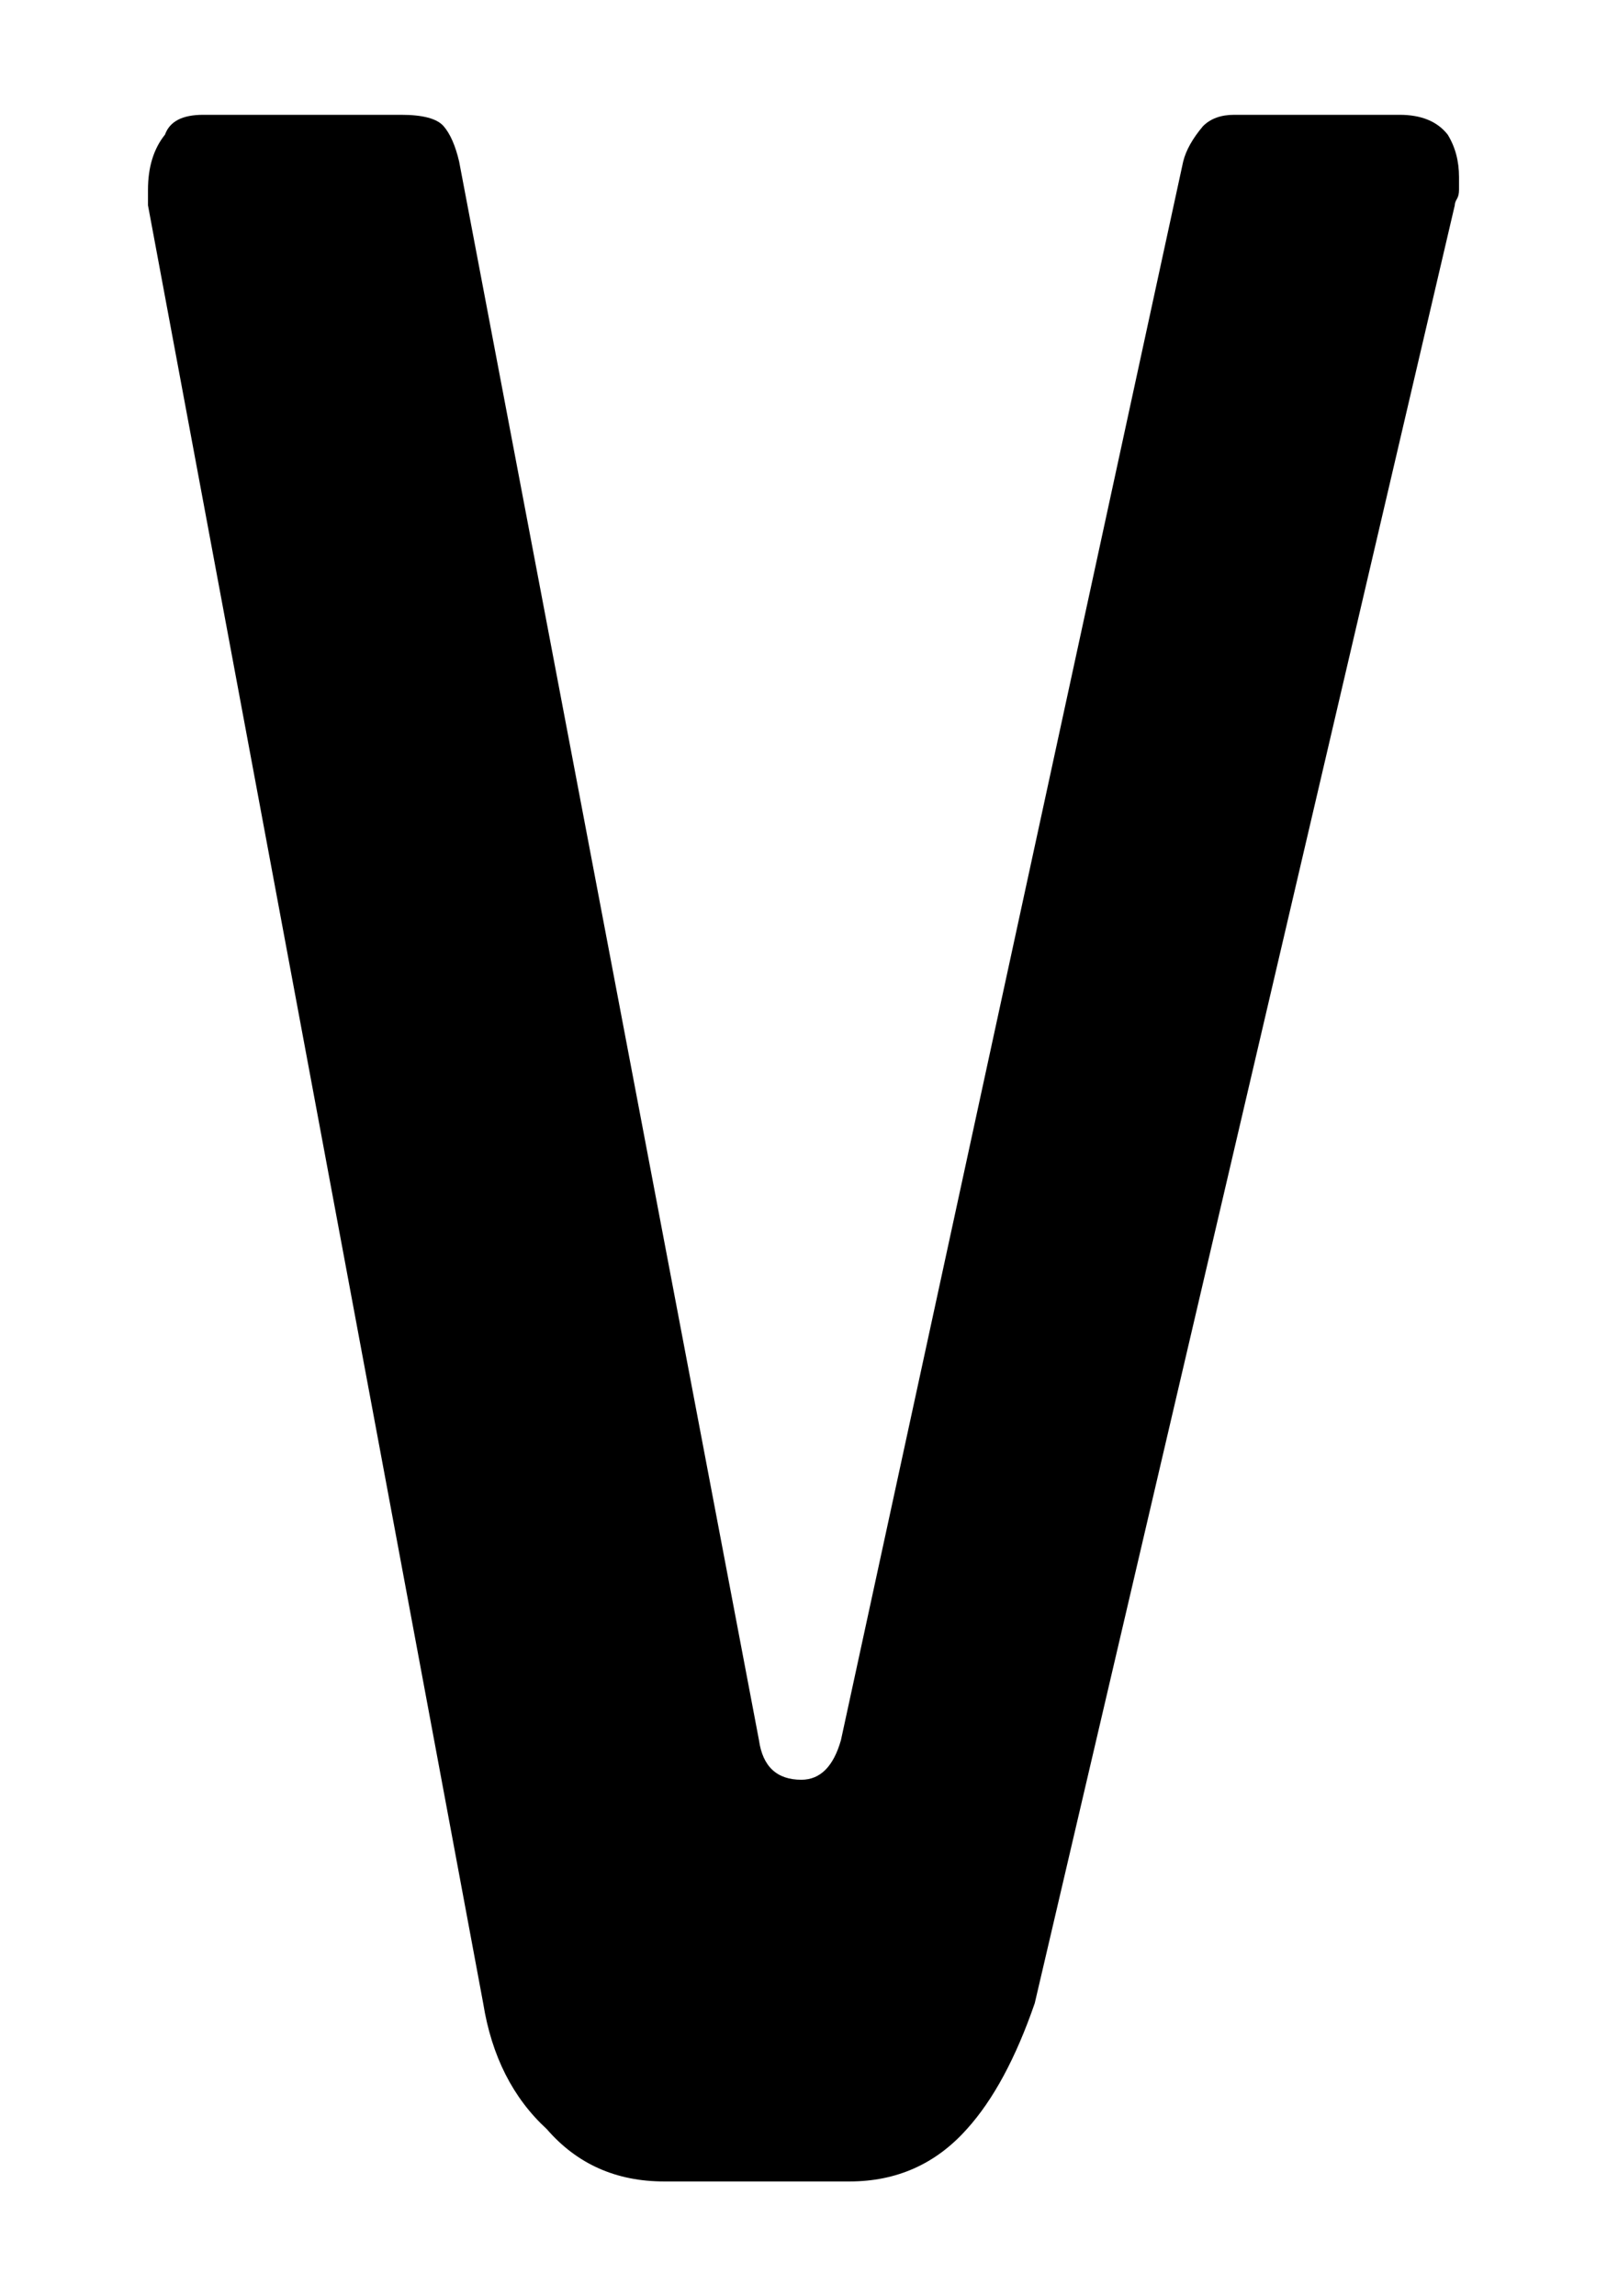 <?xml version="1.0" encoding="UTF-8" standalone="no"?>
<!-- Created with Inkscape (http://www.inkscape.org/) -->

<svg
   xmlns:ns="http://ns.adobe.com/SaveForWeb/1.0/"
   xmlns:dc="http://purl.org/dc/elements/1.1/"
   xmlns:cc="http://creativecommons.org/ns#"
   xmlns:rdf="http://www.w3.org/1999/02/22-rdf-syntax-ns#"
   xmlns:svg="http://www.w3.org/2000/svg"
   xmlns="http://www.w3.org/2000/svg"
   xmlns:sodipodi="http://sodipodi.sourceforge.net/DTD/sodipodi-0.dtd"
   xmlns:inkscape="http://www.inkscape.org/namespaces/inkscape"
   version="1.1"
   width="70"
   height="100"
   viewBox="0 0 70 100"
   id="svg2"
   xml:space="preserve"
   inkscape:version="0.48.4 r9939"
   sodipodi:docname="V.svg"><sodipodi:namedview
     pagecolor="#ffffff"
     bordercolor="#666666"
     borderopacity="1"
     objecttolerance="10"
     gridtolerance="10"
     guidetolerance="10"
     inkscape:pageopacity="0"
     inkscape:pageshadow="2"
     inkscape:window-width="944"
     inkscape:window-height="1042"
     id="namedview46"
     showgrid="false"
     inkscape:zoom="6.4571429"
     inkscape:cx="1.3938055"
     inkscape:cy="50"
     inkscape:window-x="960"
     inkscape:window-y="43"
     inkscape:window-maximized="0"
     inkscape:current-layer="svg2"
     width="80px" /><defs
     id="defs3199" /><rect
     width="646.966"
     height="273.306"
     x="-1.6997947e-005"
     y="-173.306"
     id="rect3195"
     style="fill:none" /><path
     inkscape:connector-curvature="0"
     d="M 63.369,8.941 45.073,87.238 c -0.822,2.382 -1.807,4.211 -2.958,5.482 C 40.76,94.24 39.056,95 37.002,95 h -8.069 c -2.096,0 -3.8,-0.76 -5.116,-2.28 -1.475,-1.355 -2.402,-3.182 -2.77,-5.482 L 6.446,8.941 c 0,-0.082 0,-0.132 0,-0.154 0,-0.02 0,-0.092 0,-0.215 0,-0.122 0,-0.226 0,-0.307 0,-0.985 0.247,-1.787 0.741,-2.402 C 7.393,5.287 7.944,5 8.848,5 h 8.625 c 0.945,0 1.56,0.164 1.849,0.493 0.286,0.329 0.513,0.842 0.677,1.54 L 33.06,75.781 c 0.162,1.151 0.78,1.725 1.846,1.725 0.822,0 1.398,-0.575 1.725,-1.725 L 51.539,7.033 C 51.662,6.54 51.951,6.027 52.403,5.493 52.732,5.164 53.183,5 53.758,5 h 7.209 c 0.942,0 1.642,0.287 2.093,0.862 0.329,0.534 0.494,1.151 0.494,1.849 0,0.122 0,0.226 0,0.307 0,0.083 0,0.165 0,0.246 0,0.165 -0.03,0.299 -0.092,0.401 -0.062,0.101 -0.093,0.194 -0.093,0.276 z"
     id="path3159" /></svg>